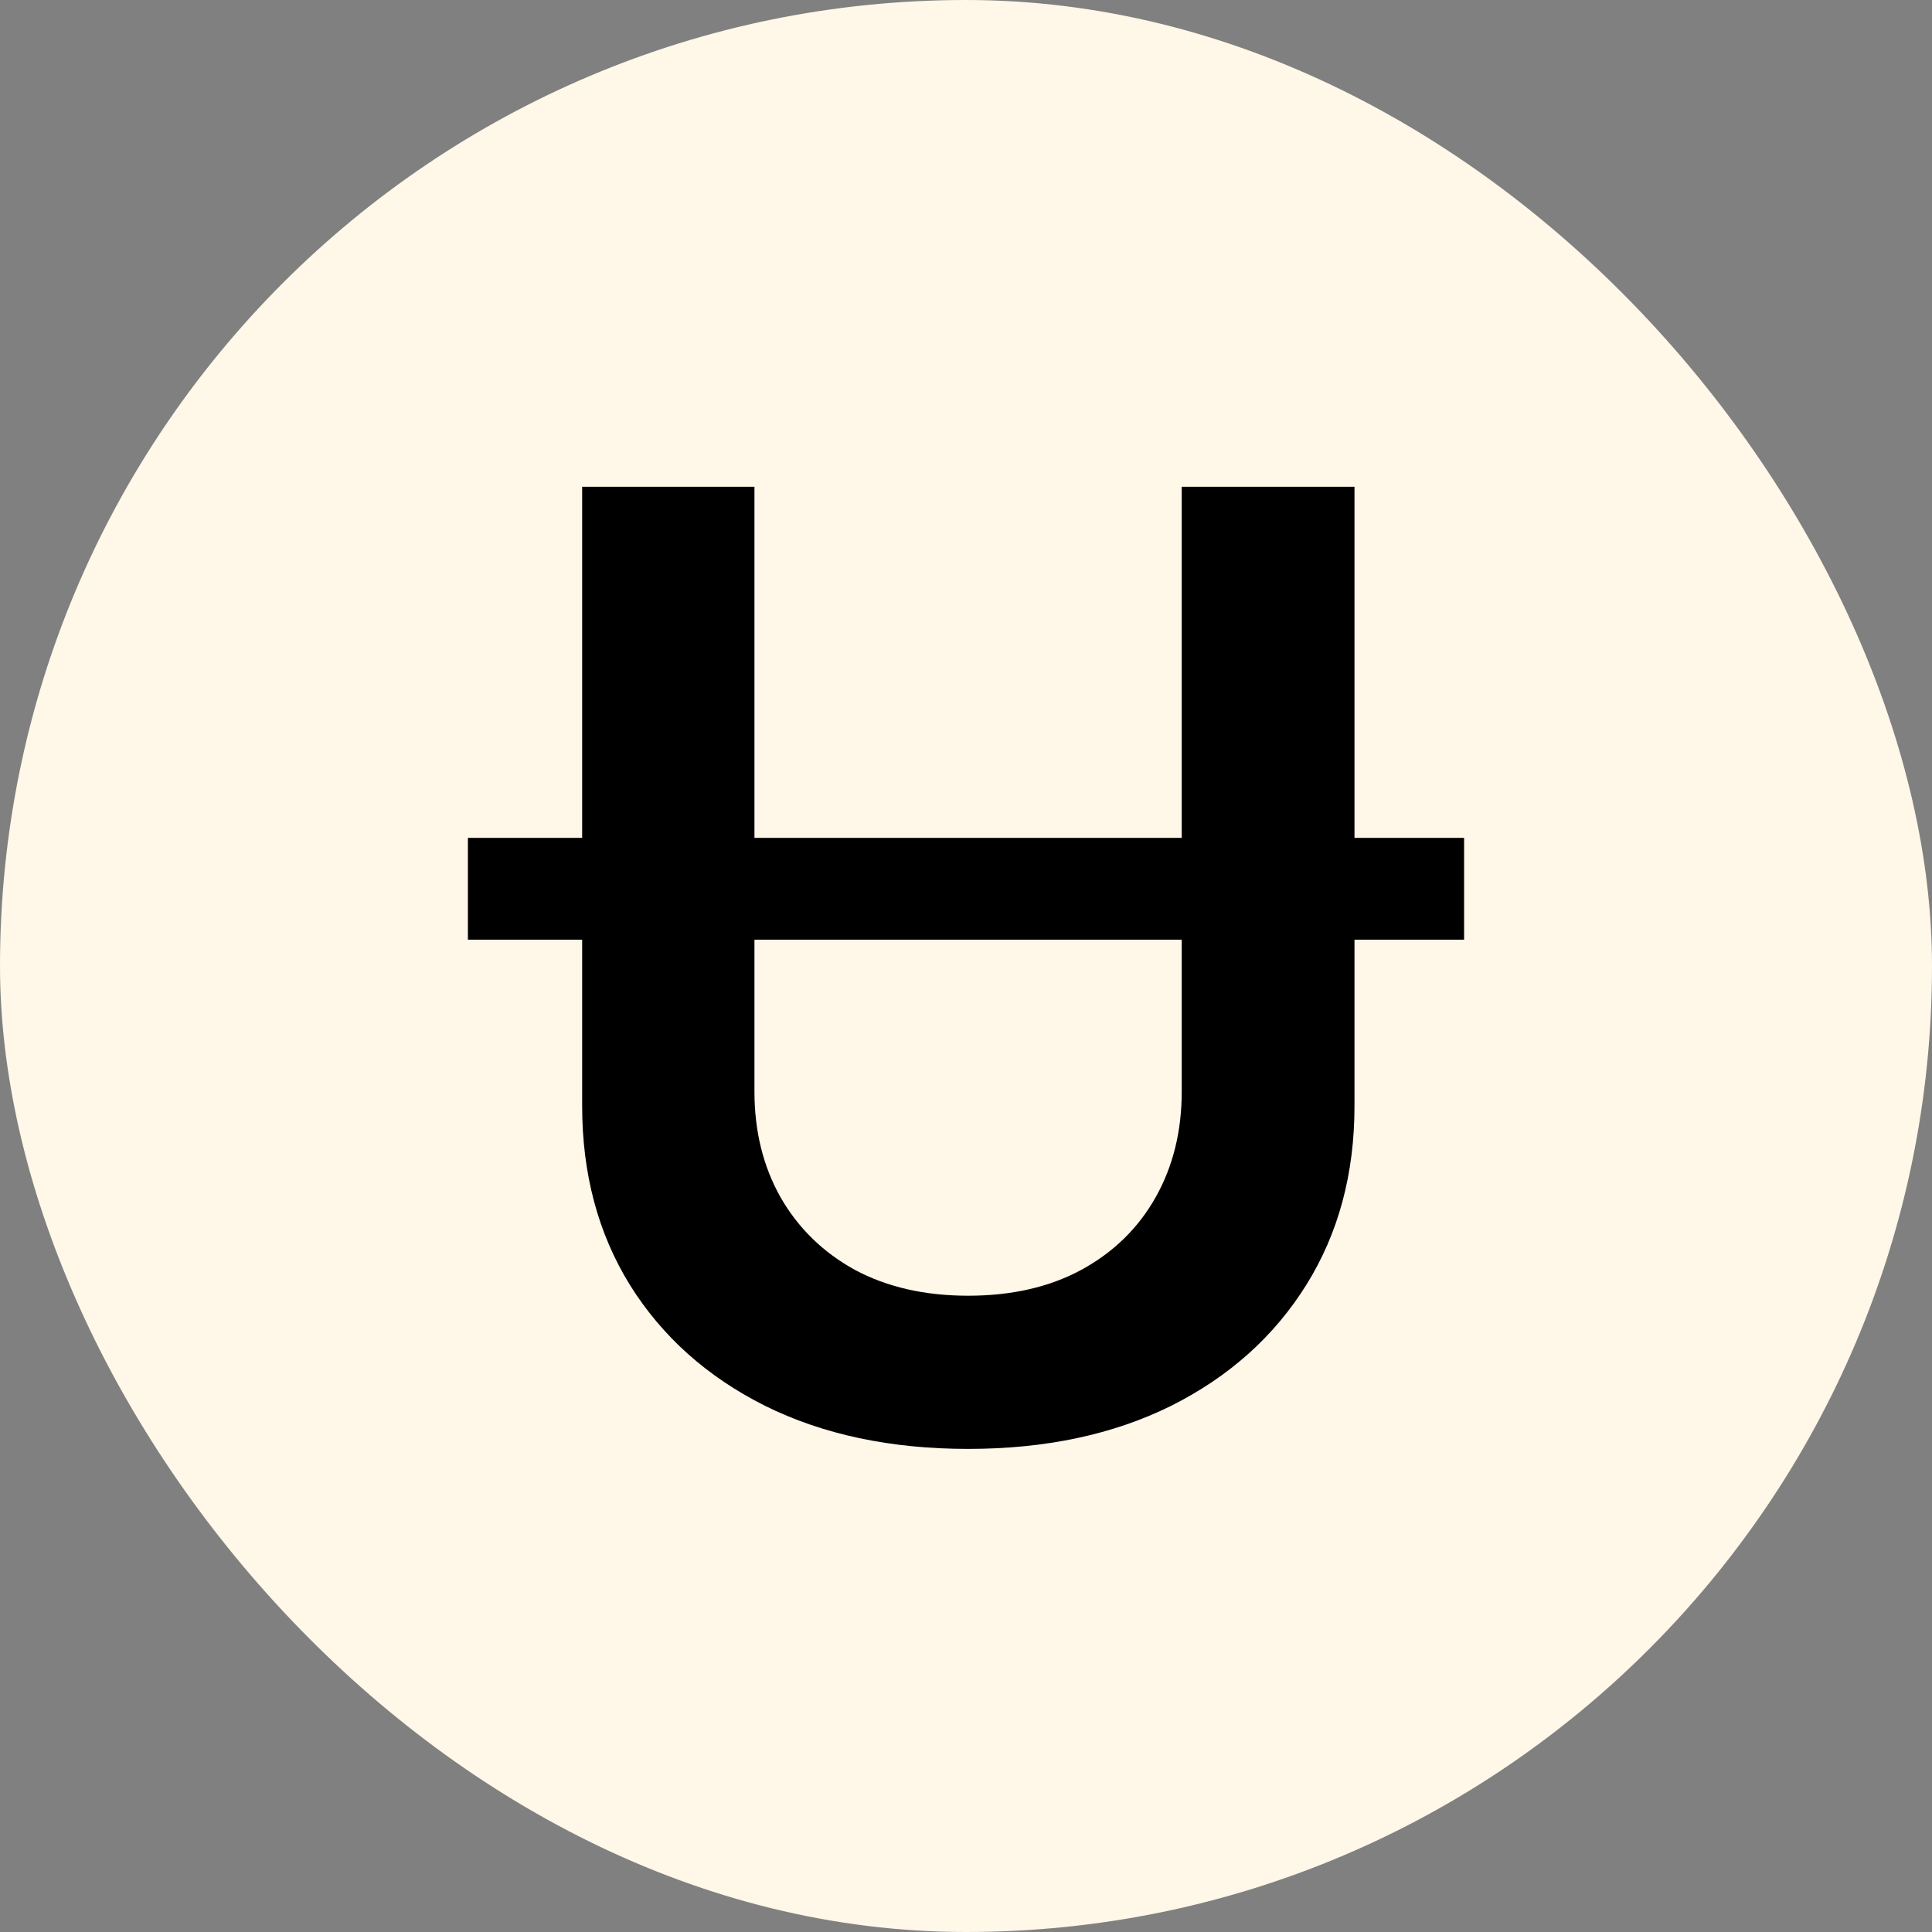 <svg width="512" height="512" viewBox="0 0 512 512" fill="none" xmlns="http://www.w3.org/2000/svg">
<rect x="0" y="0" width="512" height="512" fill="#808080" stroke="none"/>
<rect width="512" height="512" rx="256" fill="#FFF7E8"/>
<path d="M388 222.045V249.026H124V222.045H388ZM313.169 129H358.954V293.096C358.954 311.084 354.687 326.905 346.154 340.559C337.621 354.213 325.682 364.883 310.338 372.569C294.995 380.172 277.067 383.974 256.554 383.974C236.041 383.974 218.113 380.172 202.769 372.569C187.426 364.883 175.487 354.213 166.954 340.559C158.503 326.905 154.277 311.084 154.277 293.096V129H199.938V289.294C199.938 299.76 202.236 309.08 206.831 317.257C211.508 325.433 218.072 331.851 226.523 336.512C235.056 341.09 245.067 343.38 256.554 343.38C268.123 343.38 278.133 341.09 286.585 336.512C295.118 331.851 301.682 325.433 306.277 317.257C310.872 309.08 313.169 299.76 313.169 289.294V129Z" fill="black"/>
</svg>
